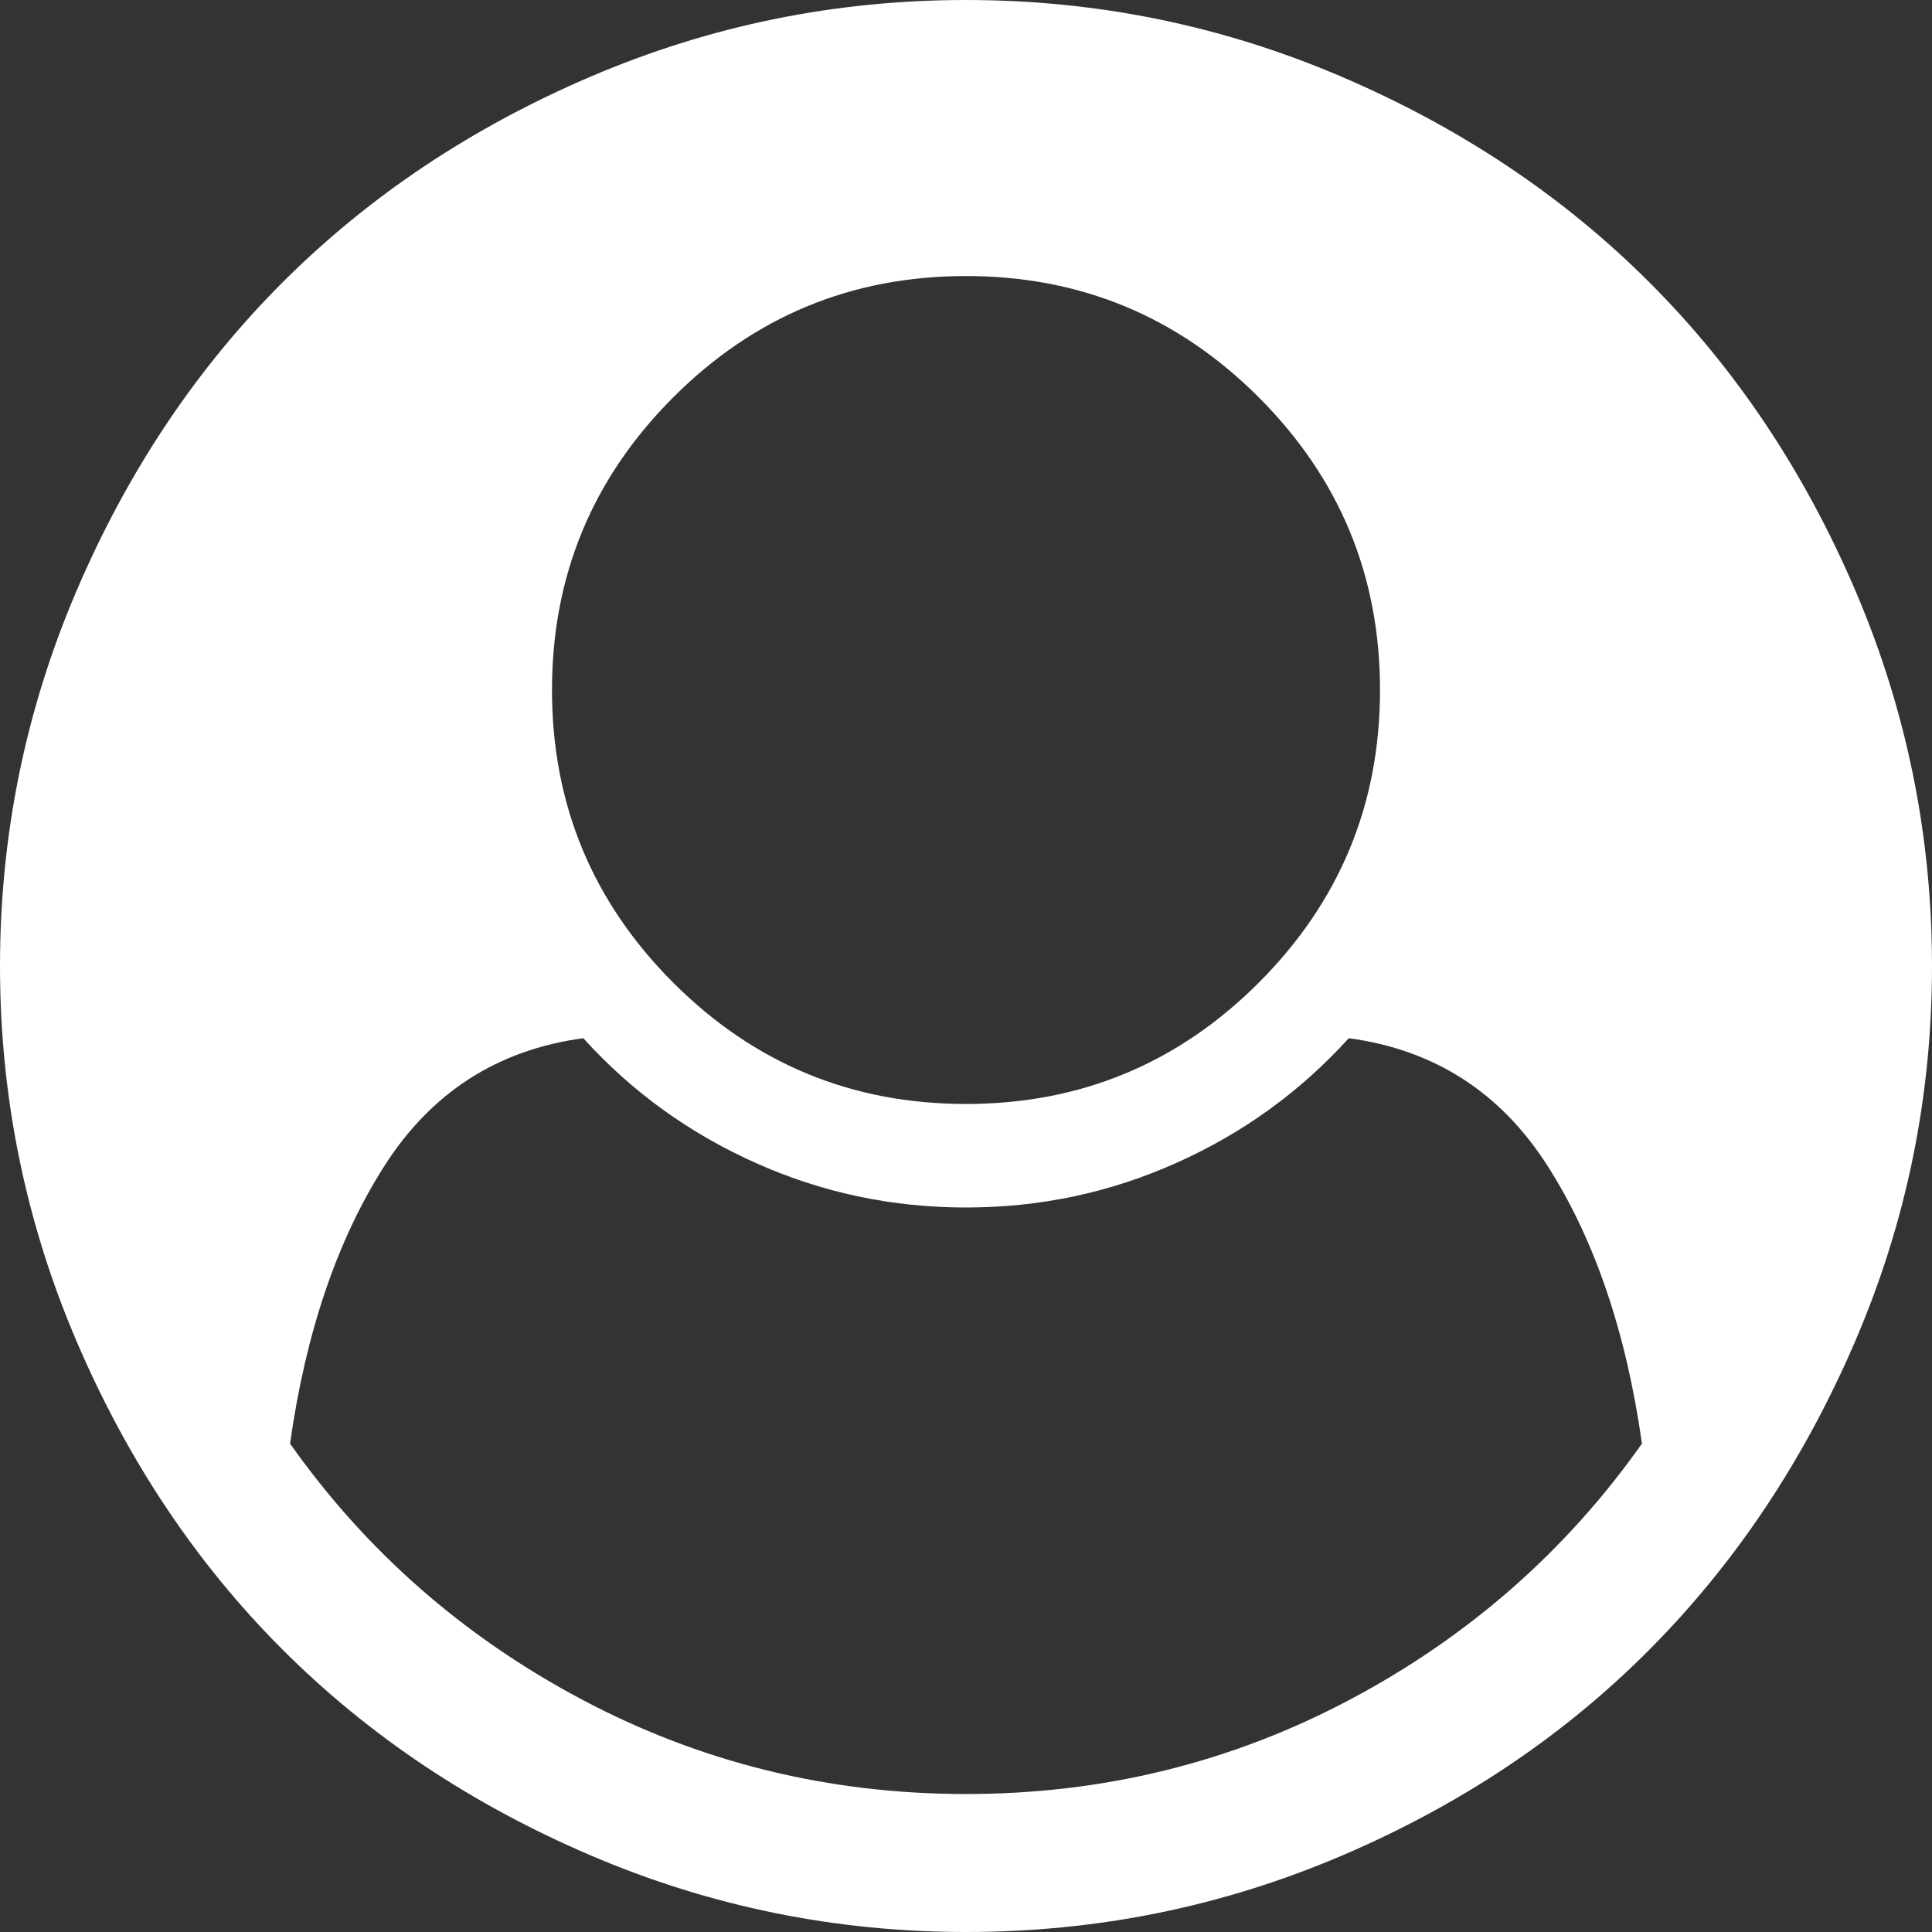 <svg width="24" height="24" viewBox="0 0 24 24" fill="none" xmlns="http://www.w3.org/2000/svg">
<rect x="0" y="0" width="24" height="24" fill="#333333" stroke="none"/>
<path d="M20.397 17.933C20.201 16.549 19.81 15.4 19.225 14.484C18.641 13.569 17.817 13.04 16.755 12.897C16.156 13.558 15.444 14.074 14.618 14.444C13.792 14.815 12.92 15 12 15C11.08 15 10.208 14.815 9.382 14.444C8.556 14.074 7.844 13.558 7.246 12.897C6.183 13.04 5.359 13.569 4.775 14.484C4.19 15.4 3.799 16.549 3.603 17.933C4.549 19.272 5.759 20.333 7.232 21.114C8.705 21.895 10.295 22.286 12 22.286C13.705 22.286 15.295 21.895 16.768 21.114C18.241 20.333 19.451 19.272 20.397 17.933ZM17.143 8.571C17.143 7.152 16.641 5.94 15.636 4.935C14.632 3.931 13.42 3.429 12 3.429C10.58 3.429 9.368 3.931 8.364 4.935C7.359 5.94 6.857 7.152 6.857 8.571C6.857 9.991 7.359 11.203 8.364 12.208C9.368 13.212 10.58 13.714 12 13.714C13.42 13.714 14.632 13.212 15.636 12.208C16.641 11.203 17.143 9.991 17.143 8.571ZM24 12C24 13.625 23.683 15.176 23.049 16.654C22.415 18.132 21.565 19.409 20.498 20.484C19.431 21.56 18.156 22.415 16.674 23.049C15.192 23.683 13.634 24 12 24C10.375 24 8.821 23.683 7.339 23.049C5.857 22.415 4.58 21.562 3.509 20.491C2.438 19.42 1.585 18.143 0.951 16.661C0.317 15.179 0 13.625 0 12C0 10.375 0.317 8.821 0.951 7.339C1.585 5.857 2.438 4.58 3.509 3.509C4.58 2.438 5.857 1.585 7.339 0.951C8.821 0.317 10.375 0 12 0C13.625 0 15.179 0.317 16.661 0.951C18.143 1.585 19.42 2.438 20.491 3.509C21.562 4.58 22.415 5.857 23.049 7.339C23.683 8.821 24 10.375 24 12Z" fill="white"/>
</svg>
